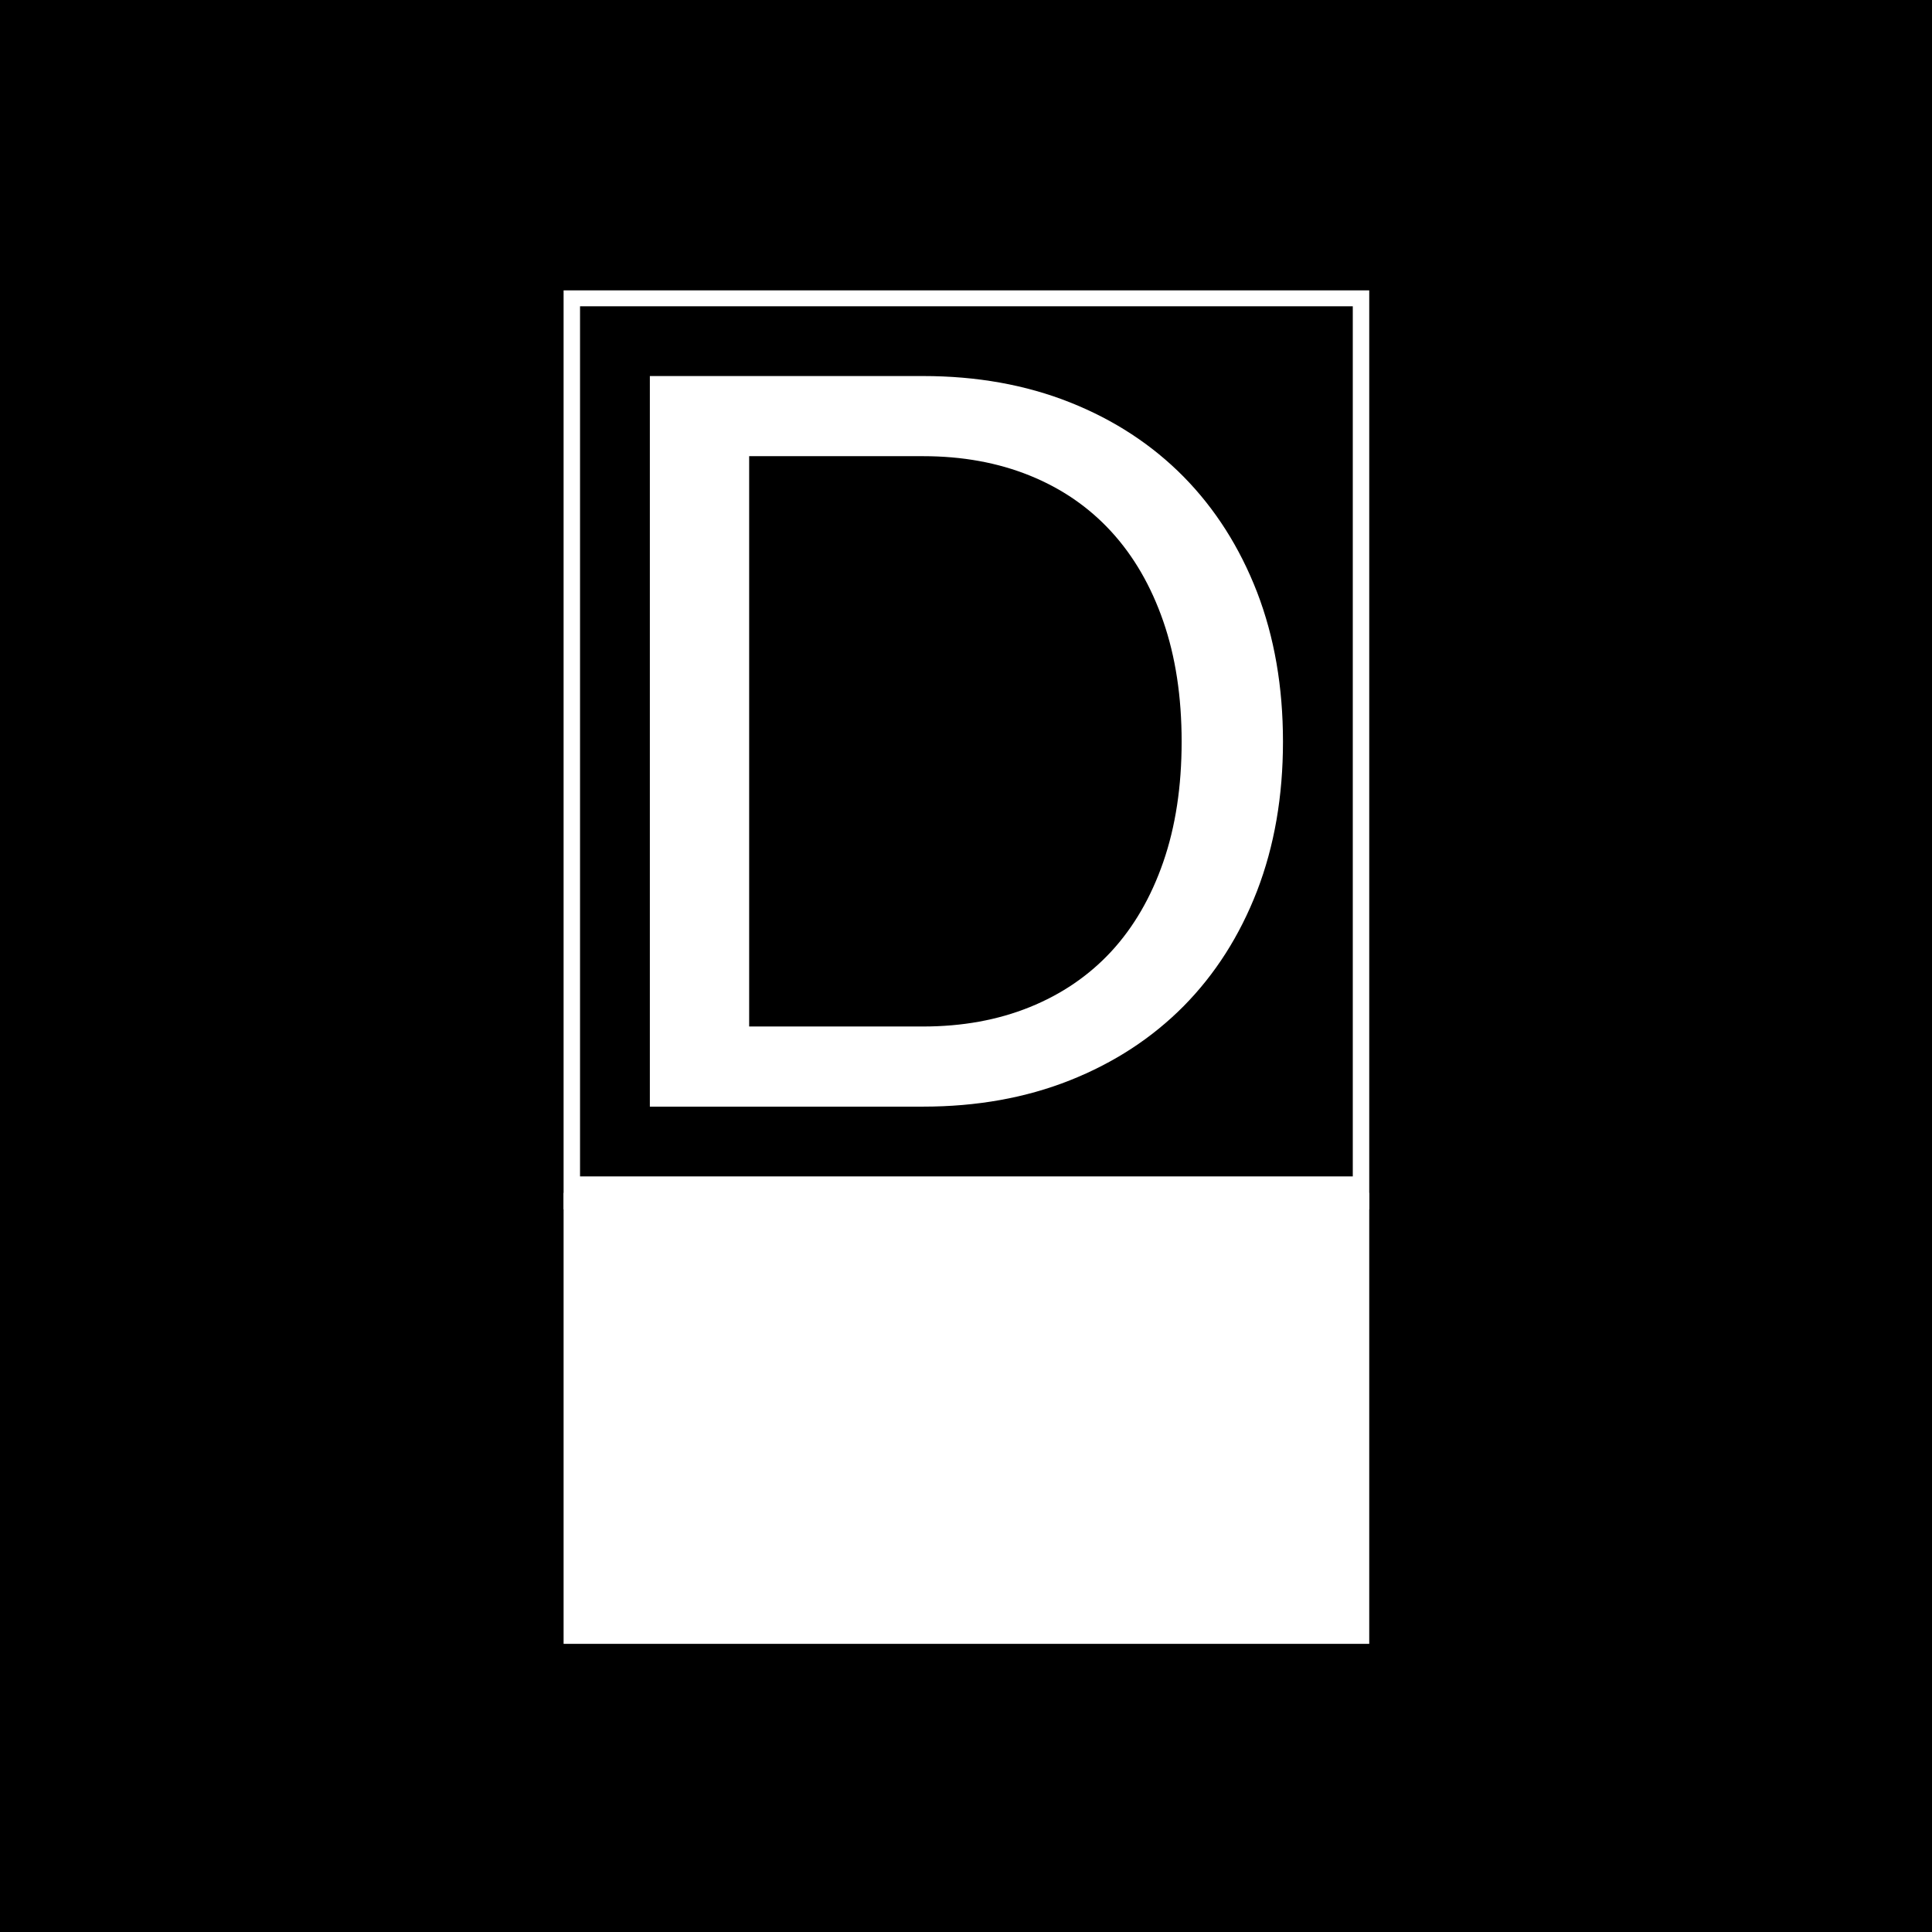 <svg xmlns="http://www.w3.org/2000/svg" version="1.1" xmlns:xlink="http://www.w3.org/1999/xlink" xmlns:svgjs="http://svgjs.dev/svgjs" width="1000" height="1000" viewBox="0 0 1000 1000"><rect width="1000" height="1000" fill="#000000"></rect><g transform="matrix(0.417,0,0,0.417,291.714,150.283)"><svg viewBox="0 0 147 247" data-background-color="#ffffff" preserveAspectRatio="xMidYMid meet" height="1680" width="1000" xmlns="http://www.w3.org/2000/svg" xmlns:xlink="http://www.w3.org/1999/xlink"><g id="tight-bounds" transform="matrix(1,0,0,1,-0.017,-0.1)"><svg viewBox="0 0 147.034 247.2" height="247.2" width="147.034"><g><svg viewBox="0 0 220.545 370.791" height="247.2" width="147.034"><g><svg viewBox="0 0 220.545 370.791" height="370.791" width="220.545"><g id="textblocktransform"><svg viewBox="0 0 220.545 370.791" height="370.791" width="220.545" id="textblock"><g><rect width="220.545" height="247.2" fill="none" stroke-width="9.018" stroke="#ffffff" data-fill-palette-color="none" data-stroke-palette-color="tertiary"></rect><rect width="220.545" height="123.591" y="247.2" fill="#ffffff" data-fill-palette-color="tertiary"></rect></g><g><svg viewBox="0 0 220.545 247.2" height="247.2" width="220.545"><g transform="matrix(1,0,0,1,23.608,23.608)"><svg width="173.329" viewBox="4.35 -35.83 31.05 35.83" height="199.985" data-palette-color="#233565"><path d="M35.4-17.9L35.4-17.9Q35.4-13.88 34.13-10.58 32.85-7.28 30.53-4.93 28.2-2.58 24.95-1.29 21.7 0 17.75 0L17.75 0 4.35 0 4.35-35.83 17.75-35.83Q21.7-35.83 24.95-34.54 28.2-33.25 30.53-30.89 32.85-28.53 34.13-25.23 35.4-21.93 35.4-17.9ZM30.43-17.9L30.43-17.9Q30.43-21.2 29.53-23.8 28.63-26.4 26.98-28.2 25.33-30 22.98-30.95 20.63-31.9 17.75-31.9L17.75-31.9 9.22-31.9 9.22-3.93 17.75-3.93Q20.63-3.93 22.98-4.88 25.33-5.83 26.98-7.61 28.63-9.4 29.53-12 30.43-14.6 30.43-17.9Z" opacity="1" transform="matrix(1,0,0,1,0,0)" fill="#ffffff" class="wordmark-text-0" data-fill-palette-color="primary" id="text-0"></path></svg></g></svg></g></svg></g></svg></g><g></g></svg></g><defs></defs></svg><rect width="147.034" height="247.2" fill="none" stroke="none" visibility="hidden"></rect></g></svg></g></svg>